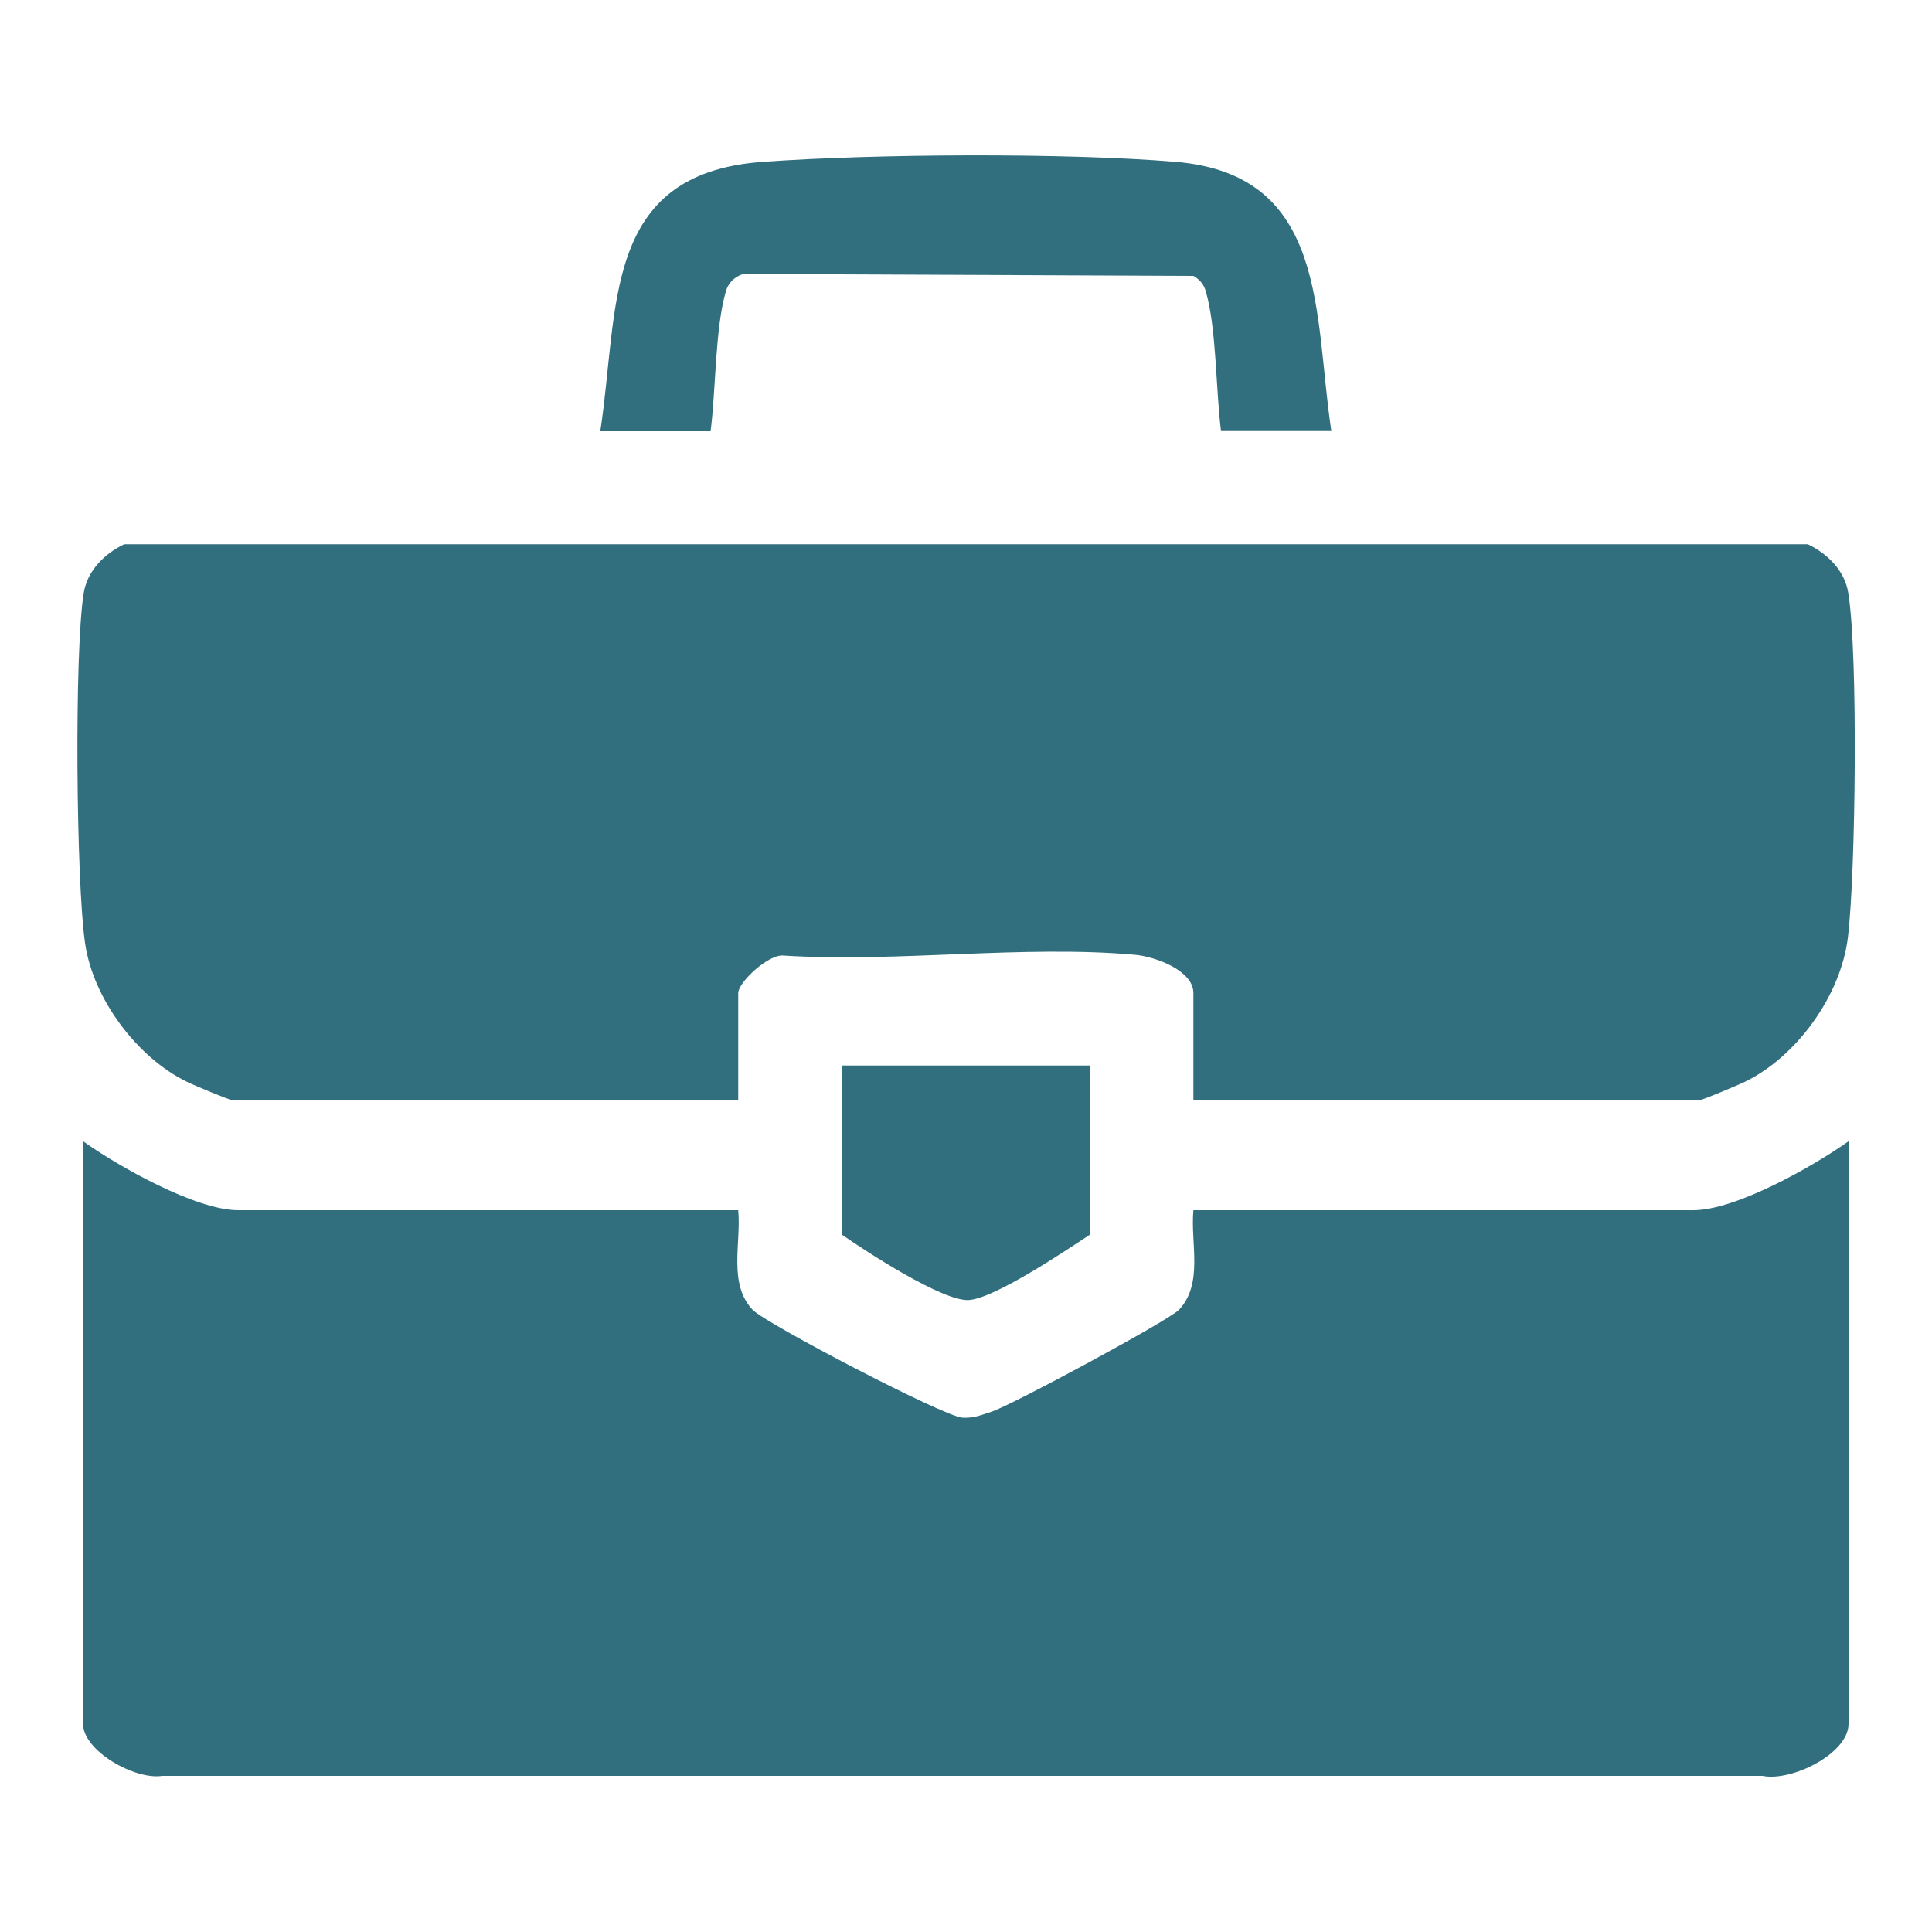 <?xml version="1.0" encoding="UTF-8"?>
<svg id="Layer_1" data-name="Layer 1" xmlns="http://www.w3.org/2000/svg" viewBox="0 0 100 100">
  <defs>
    <style>
      .cls-1 {
        fill: #316f7f;
      }
    </style>
  </defs>
  <path class="cls-1" d="M38.21,62.64c.16,1.7-.53,3.79.74,5.15.68.72,9.94,5.55,10.87,5.59.62.03.96-.14,1.5-.31.99-.31,9.18-4.72,9.71-5.28,1.27-1.36.58-3.45.74-5.15h25.88c2.19,0,6.21-2.27,8.03-3.57v30.16c0,1.54-2.96,3-4.45,2.69H8.39c-1.4.22-4.09-1.29-4.09-2.69v-30.16c1.82,1.3,5.84,3.57,8.03,3.57h25.88Z"/>
  <path class="cls-1" d="M61.77,56.93v-5.53c0-1.18-2-1.89-3.02-1.98-5.77-.52-12.34.41-18.2.04-.76-.09-2.34,1.38-2.34,1.94v5.53H11.98c-.12,0-1.95-.76-2.29-.93-2.6-1.26-4.88-4.31-5.29-7.2-.46-3.2-.56-14.99-.07-18.09.18-1.16,1.08-2.06,2.1-2.54h87.14c1.01.48,1.92,1.36,2.1,2.54.51,3.21.38,14.42-.02,17.79-.36,3.01-2.64,6.19-5.35,7.5-.33.16-2.16.93-2.29.93h-26.24Z"/>
  <path class="cls-1" d="M68.91,22.31h-5.71c-.27-2.07-.23-5.33-.79-7.24-.1-.35-.32-.61-.64-.79l-23.31-.1c-.44.15-.76.45-.89.9-.56,1.91-.52,5.17-.79,7.24h-5.71c.98-6.38.07-13.32,8.37-13.94,5.73-.42,15.76-.48,21.45,0,7.88.68,7.11,7.92,8.02,13.93Z"/>
  <path class="cls-1" d="M56.42,55.15v8.75c-1.27.84-4.93,3.3-6.27,3.39s-5.35-2.53-6.58-3.39v-8.75h12.85Z"/>
</svg>